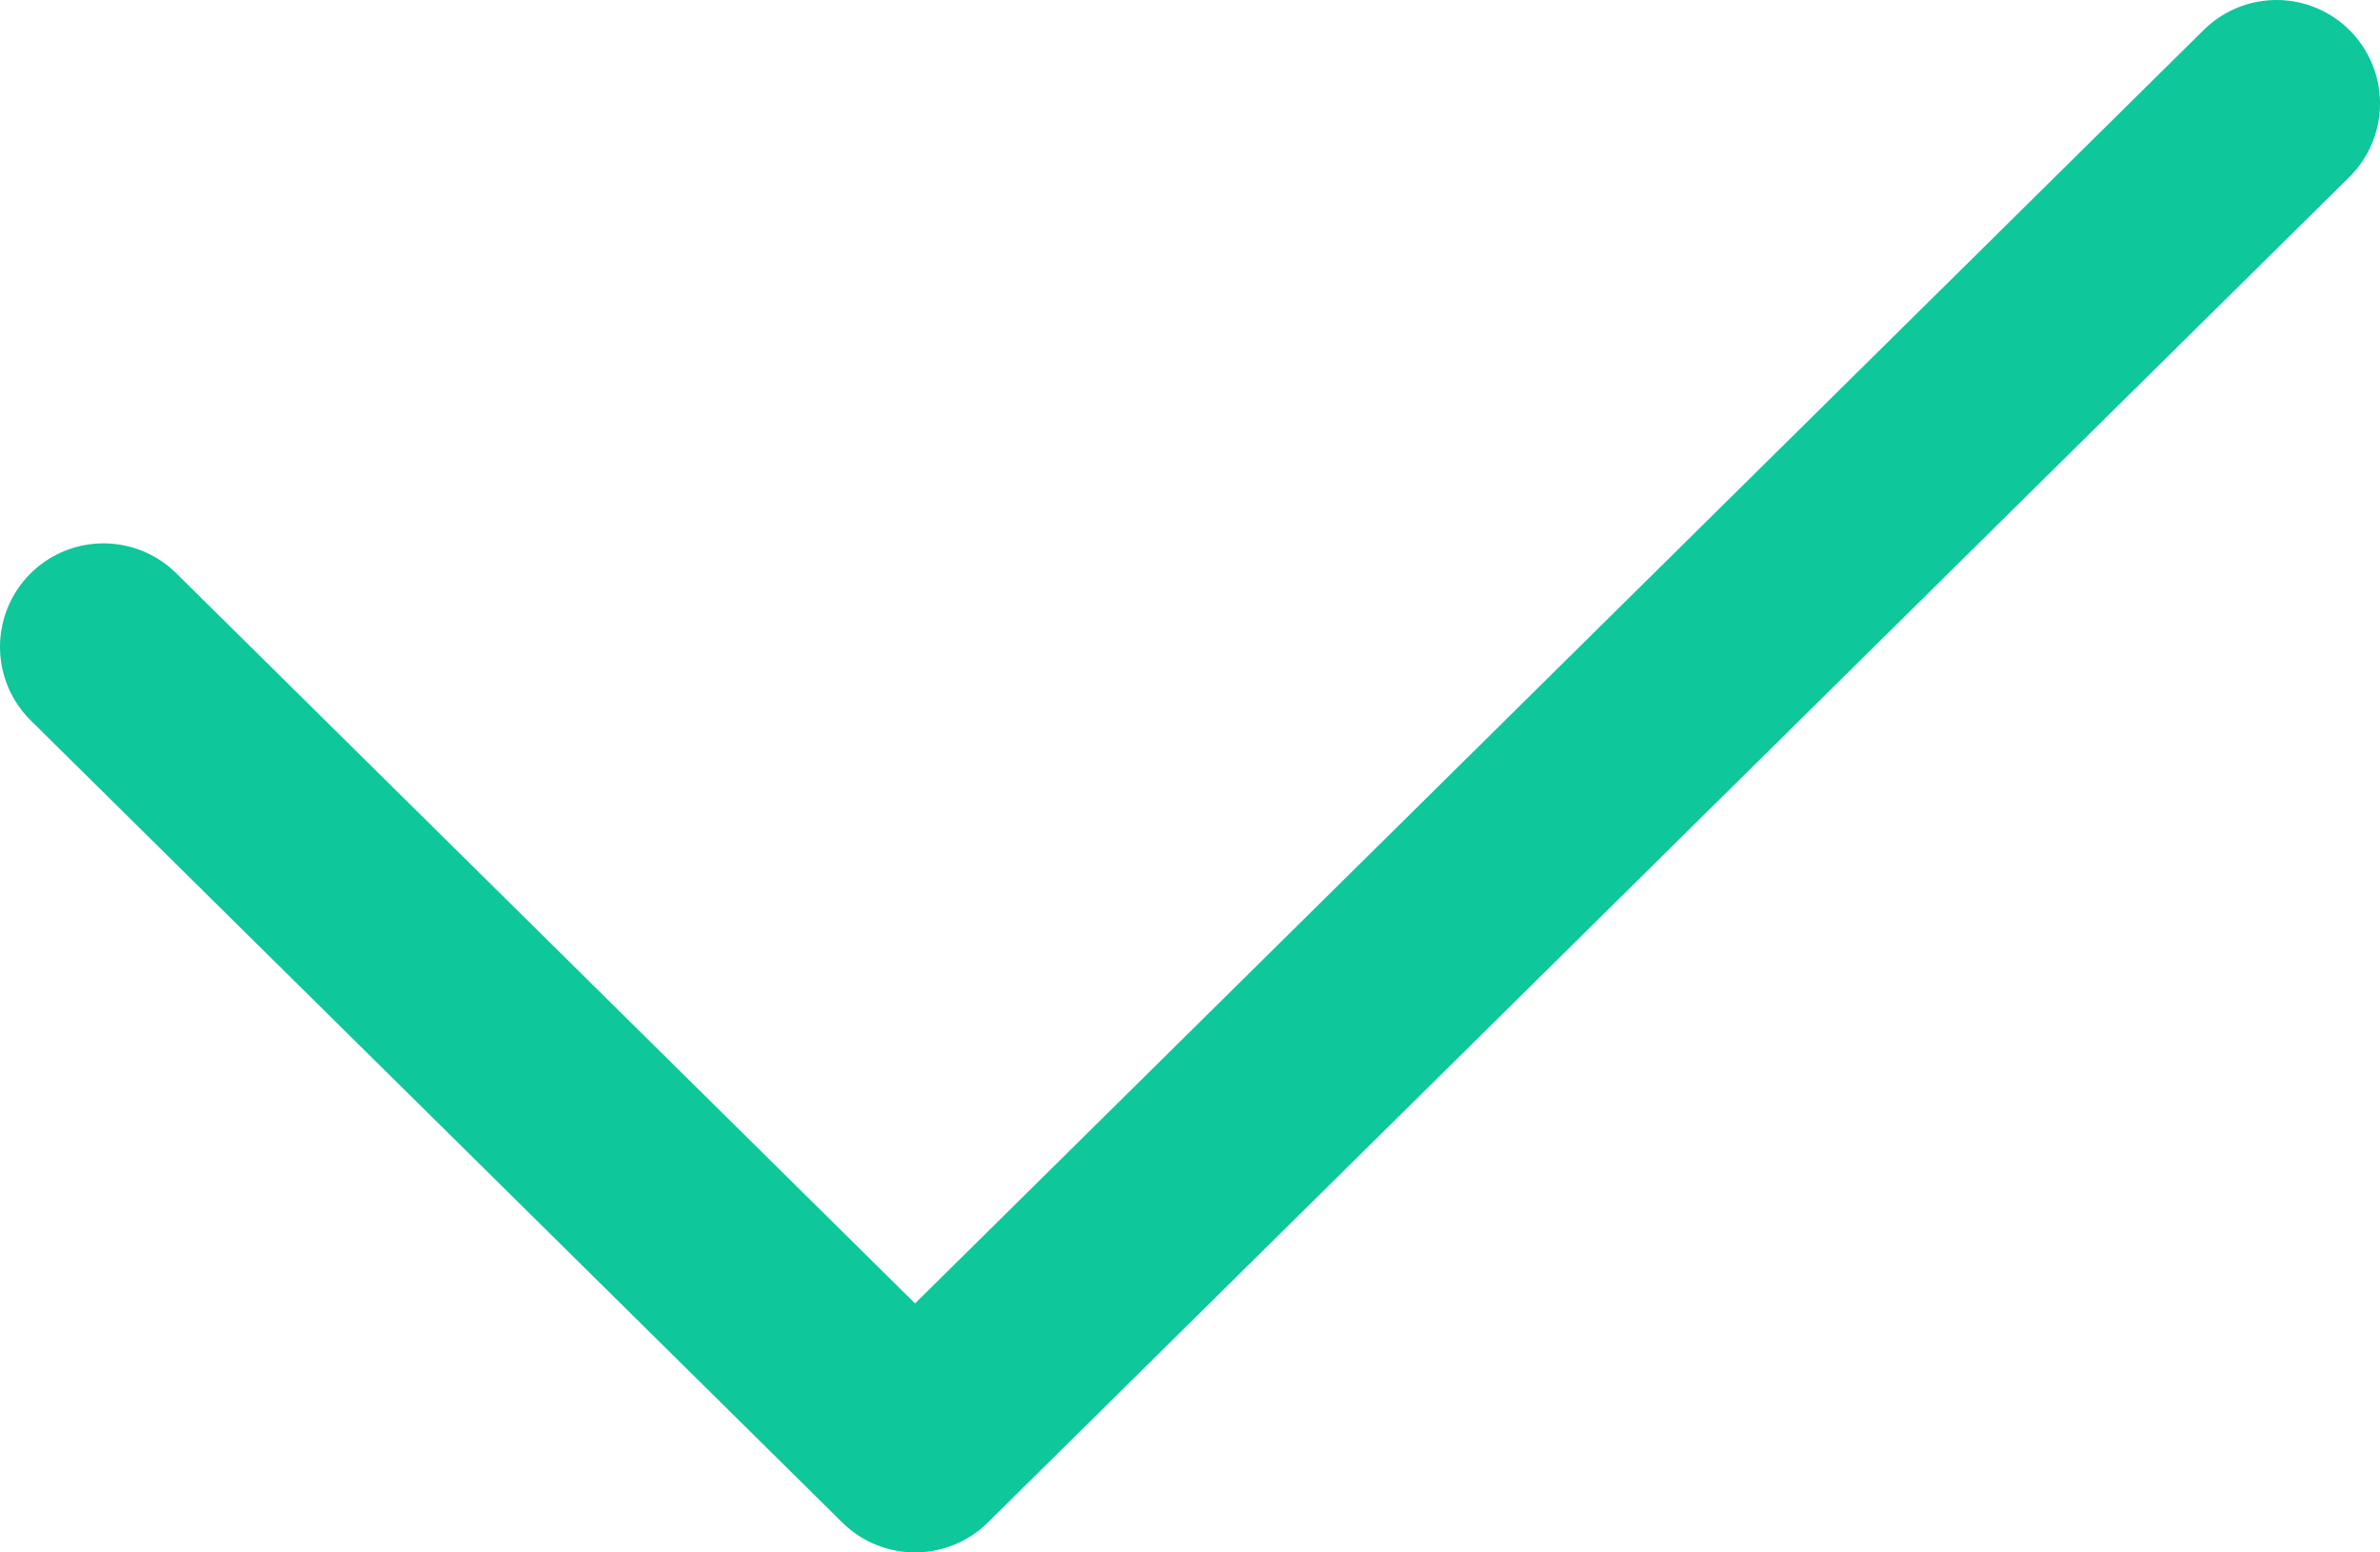 <svg width="23" height="15" viewBox="0 0 23 15" fill="none" xmlns="http://www.w3.org/2000/svg">
<path d="M1 6.25L8.843 14L22 1" stroke="#0EC79B" stroke-width="2" stroke-linecap="round" stroke-linejoin="round"/>
</svg>
